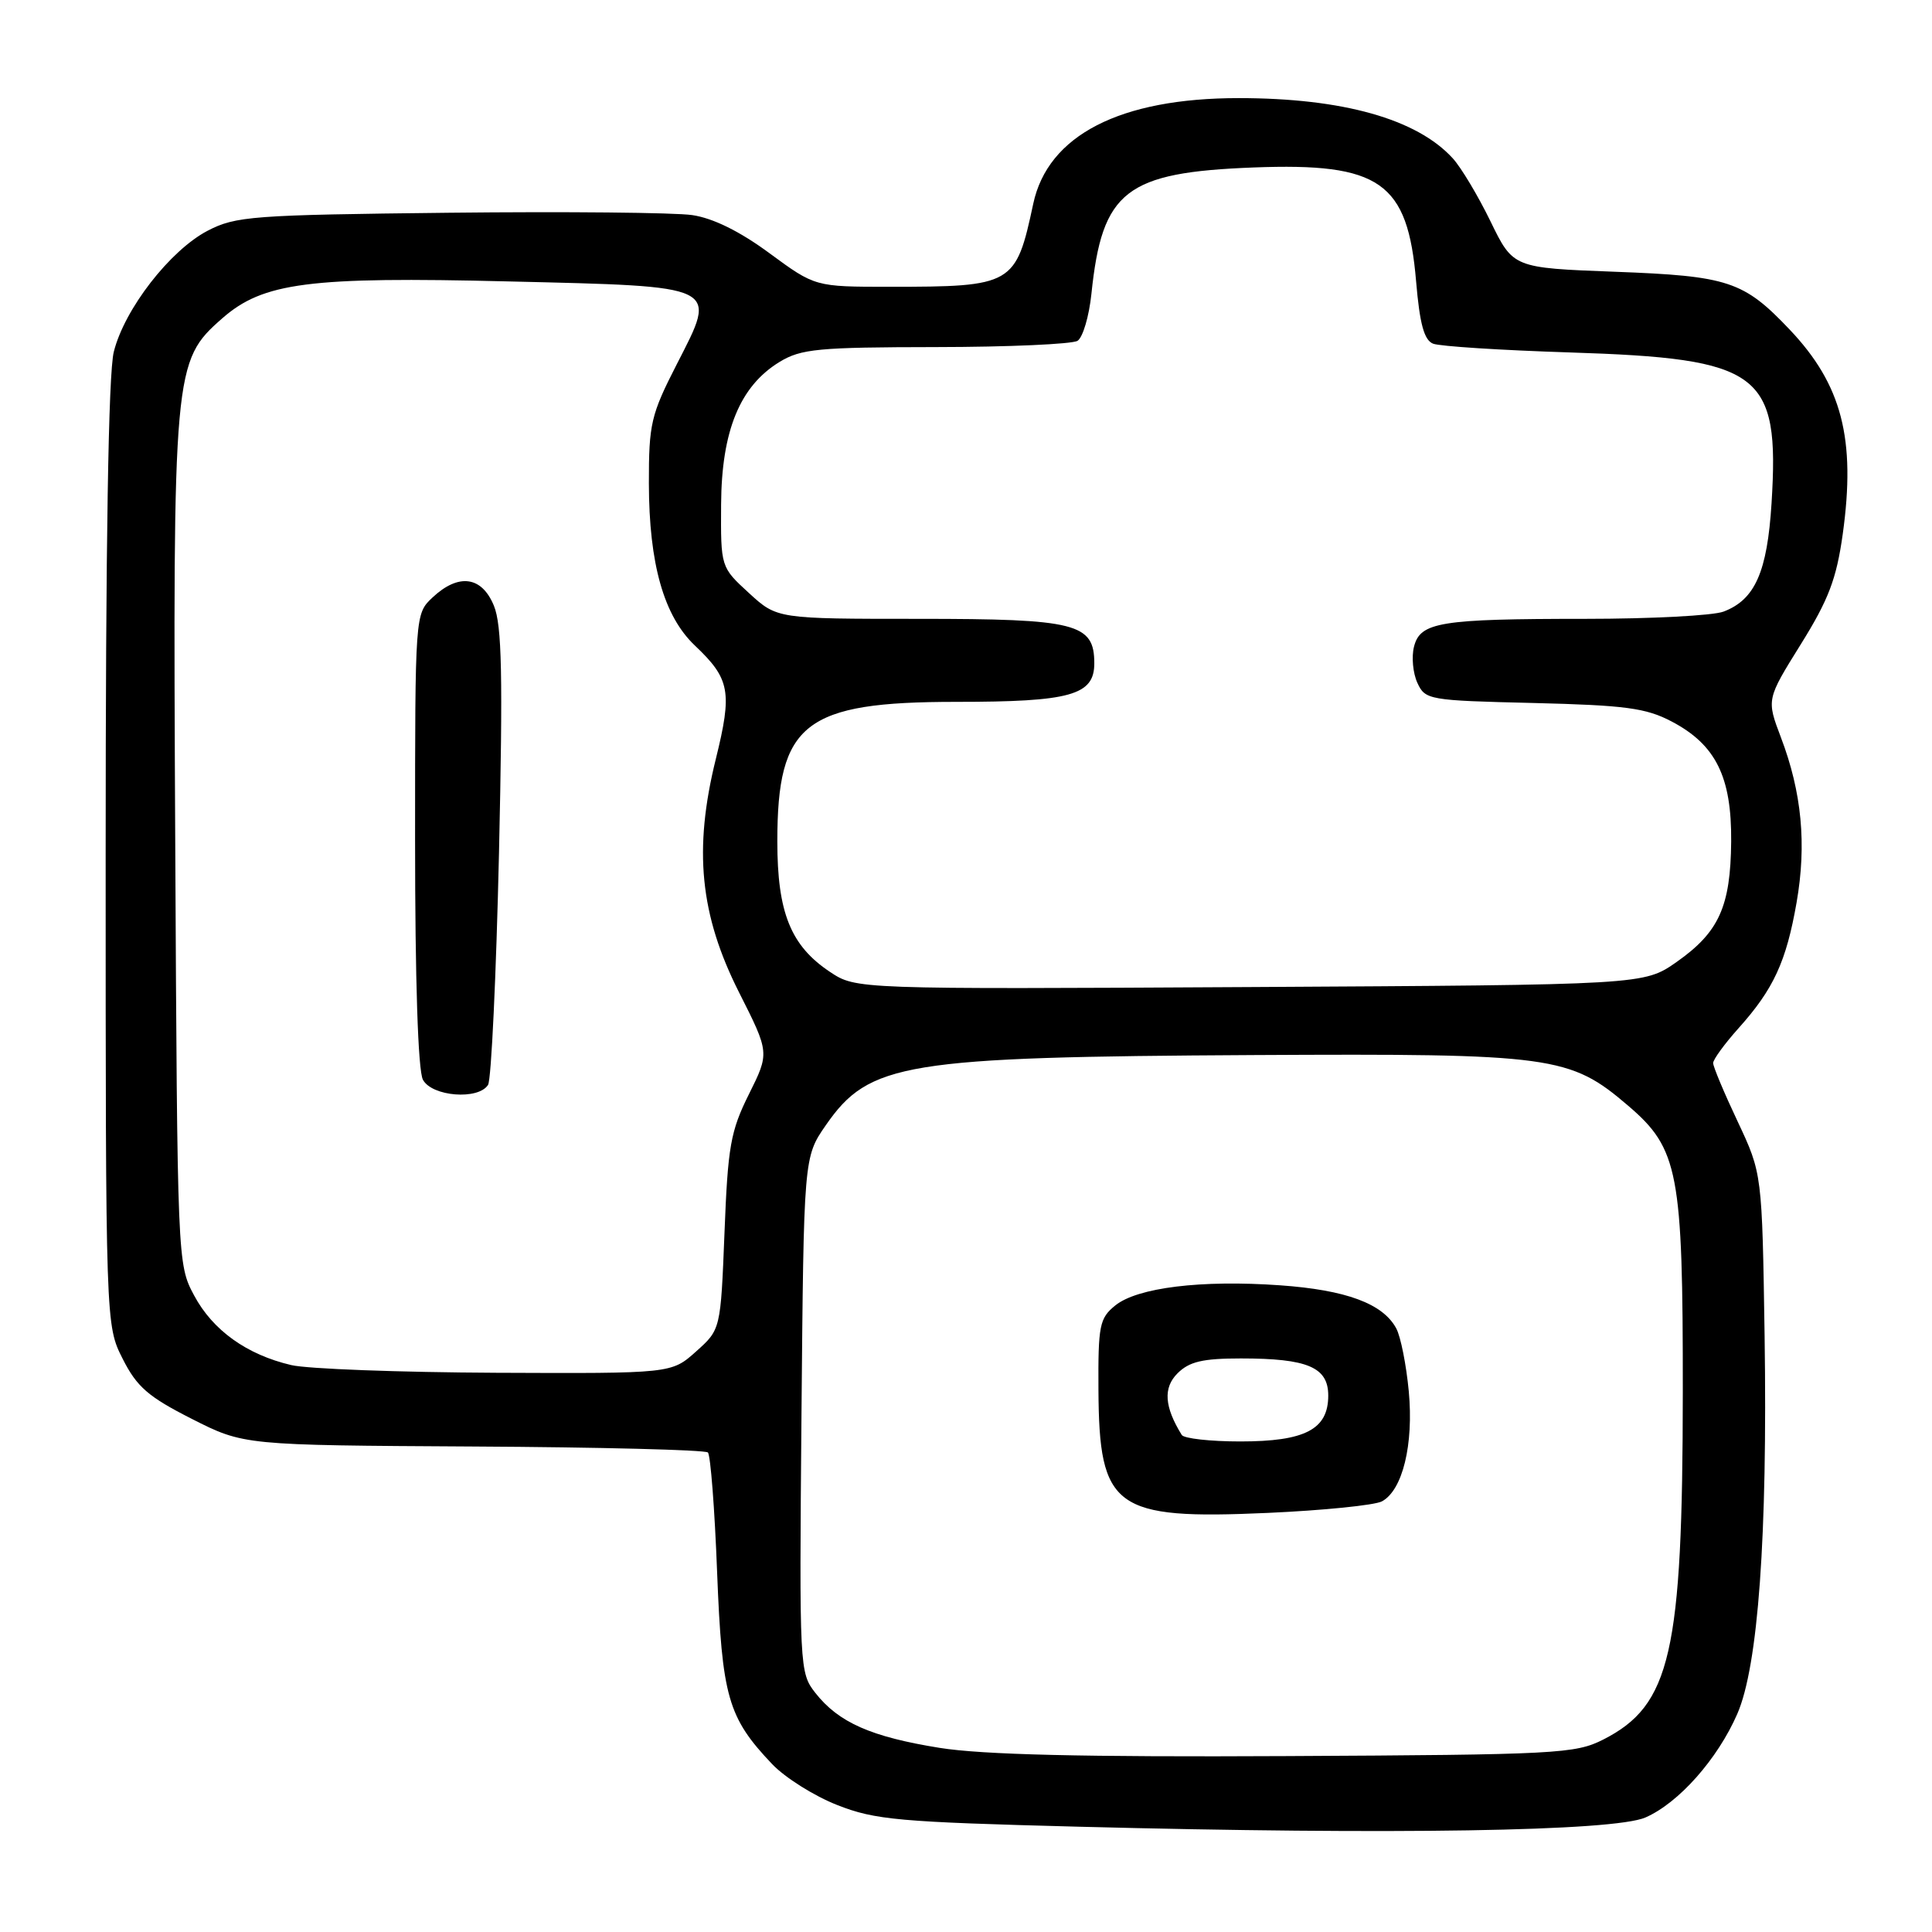 <?xml version="1.0" encoding="UTF-8" standalone="no"?>
<!DOCTYPE svg PUBLIC "-//W3C//DTD SVG 1.1//EN" "http://www.w3.org/Graphics/SVG/1.1/DTD/svg11.dtd" >
<svg xmlns="http://www.w3.org/2000/svg" xmlns:xlink="http://www.w3.org/1999/xlink" version="1.1" viewBox="0 0 256 256">
 <g >
 <path fill="currentColor"
d=" M 218.02 240.83 C 222.43 238.91 227.59 233.09 230.20 227.10 C 232.97 220.75 234.21 203.53 233.82 177.06 C 233.49 155.50 233.49 155.50 230.25 148.61 C 228.46 144.82 227.00 141.34 227.00 140.86 C 227.00 140.39 228.51 138.32 230.36 136.25 C 235.01 131.07 236.69 127.42 238.06 119.57 C 239.40 111.87 238.75 104.99 235.98 97.71 C 234.07 92.67 234.07 92.67 238.61 85.38 C 242.30 79.46 243.34 76.71 244.17 70.79 C 245.93 58.15 244.06 50.96 237.14 43.67 C 231.04 37.24 229.01 36.57 214.00 36.01 C 200.50 35.50 200.50 35.50 197.50 29.33 C 195.85 25.94 193.60 22.18 192.50 20.98 C 187.74 15.76 177.91 13.00 164.13 13.00 C 148.41 13.00 138.85 17.92 136.91 27.00 C 134.61 37.77 134.22 38.00 117.88 38.00 C 108.01 38.00 108.01 38.00 101.97 33.56 C 98.03 30.65 94.47 28.90 91.72 28.50 C 89.40 28.16 74.90 28.02 59.50 28.19 C 33.41 28.48 31.23 28.64 27.50 30.58 C 22.53 33.18 16.50 40.94 15.08 46.61 C 14.36 49.44 14.00 72.00 14.00 113.23 C 14.00 175.58 14.00 175.58 16.25 180.04 C 18.13 183.77 19.64 185.08 25.40 188.00 C 32.30 191.50 32.30 191.50 62.73 191.67 C 79.47 191.76 93.45 192.12 93.80 192.46 C 94.15 192.81 94.70 199.94 95.02 208.30 C 95.67 224.86 96.44 227.57 102.31 233.75 C 104.01 235.54 107.90 237.99 110.95 239.18 C 115.95 241.15 119.11 241.43 143.00 242.05 C 184.62 243.13 213.80 242.66 218.02 240.83 Z  M 124.50 231.60 C 115.42 230.14 111.12 228.24 108.04 224.32 C 105.94 221.65 105.91 221.05 106.20 187.47 C 106.50 153.32 106.50 153.32 109.43 149.09 C 115.18 140.80 119.79 140.05 166.17 139.80 C 205.78 139.59 208.01 139.89 215.76 146.53 C 222.41 152.22 223.00 155.34 222.98 184.43 C 222.96 219.08 221.38 225.95 212.44 230.50 C 208.73 232.38 206.31 232.51 170.50 232.69 C 143.51 232.83 130.18 232.51 124.50 231.60 Z  M 183.11 198.94 C 185.85 197.47 187.33 191.43 186.67 184.35 C 186.34 180.86 185.60 177.11 185.01 176.02 C 183.25 172.74 178.38 170.93 169.62 170.31 C 159.17 169.57 150.71 170.61 147.78 172.98 C 145.69 174.67 145.50 175.62 145.55 184.16 C 145.64 199.90 147.66 201.37 167.94 200.47 C 175.33 200.14 182.15 199.45 183.11 198.94 Z  M 38.59 180.88 C 32.69 179.50 28.19 176.27 25.72 171.65 C 23.51 167.53 23.50 167.16 23.22 111.62 C 22.90 48.84 22.99 47.85 29.44 42.19 C 34.86 37.43 40.93 36.64 67.39 37.29 C 95.64 37.97 95.08 37.70 89.69 48.24 C 86.25 54.96 85.97 56.14 85.98 64.07 C 86.00 74.73 87.97 81.65 92.08 85.54 C 96.74 89.96 97.05 91.66 94.85 100.57 C 91.88 112.58 92.74 121.22 97.93 131.50 C 101.97 139.50 101.97 139.50 99.23 145.00 C 96.80 149.88 96.44 151.92 96.00 163.33 C 95.49 176.17 95.49 176.17 92.23 179.08 C 88.97 182.00 88.97 182.00 65.73 181.90 C 52.96 181.84 40.74 181.39 38.59 180.88 Z  M 64.67 143.75 C 65.10 143.06 65.75 129.22 66.12 113.00 C 66.64 89.47 66.51 82.84 65.44 80.25 C 63.83 76.34 60.76 75.94 57.31 79.17 C 55.00 81.35 55.00 81.35 55.00 111.24 C 55.00 129.93 55.39 141.86 56.04 143.07 C 57.23 145.30 63.38 145.79 64.67 143.75 Z  M 109.96 128.77 C 104.77 125.31 103.00 120.91 103.00 111.50 C 103.00 95.81 106.60 93.00 126.70 93.00 C 141.84 93.00 145.00 92.12 145.00 87.90 C 145.00 82.60 142.63 82.00 121.76 82.00 C 102.97 82.00 102.97 82.00 99.24 78.58 C 95.50 75.15 95.50 75.15 95.55 66.83 C 95.61 57.08 98.04 51.17 103.29 47.96 C 106.15 46.22 108.41 46.01 124.00 45.99 C 133.62 45.98 142.07 45.60 142.78 45.16 C 143.48 44.71 144.31 41.91 144.62 38.92 C 146.04 25.26 149.15 22.84 166.12 22.19 C 182.87 21.55 186.53 24.11 187.64 37.27 C 188.12 42.92 188.70 45.06 189.89 45.54 C 190.78 45.89 198.93 46.41 208.00 46.70 C 233.39 47.51 235.82 49.33 234.74 66.67 C 234.17 75.79 232.55 79.46 228.38 81.04 C 227.00 81.57 218.76 82.00 210.06 82.00 C 190.79 82.00 188.18 82.43 187.36 85.70 C 187.02 87.05 187.22 89.20 187.81 90.48 C 188.84 92.74 189.32 92.82 203.19 93.15 C 215.36 93.45 218.10 93.81 221.50 95.60 C 227.35 98.67 229.46 102.93 229.39 111.50 C 229.31 120.13 227.78 123.51 222.17 127.46 C 217.83 130.50 217.83 130.50 165.62 130.79 C 113.42 131.08 113.42 131.08 109.96 128.77 Z  M 156.59 190.14 C 154.28 186.41 154.11 183.89 156.02 181.98 C 157.58 180.42 159.35 180.00 164.43 180.00 C 173.27 180.00 176.00 181.16 176.00 184.92 C 176.00 189.40 172.94 191.00 164.34 191.00 C 160.37 191.00 156.88 190.61 156.59 190.14 Z "/>
</g>
</svg>